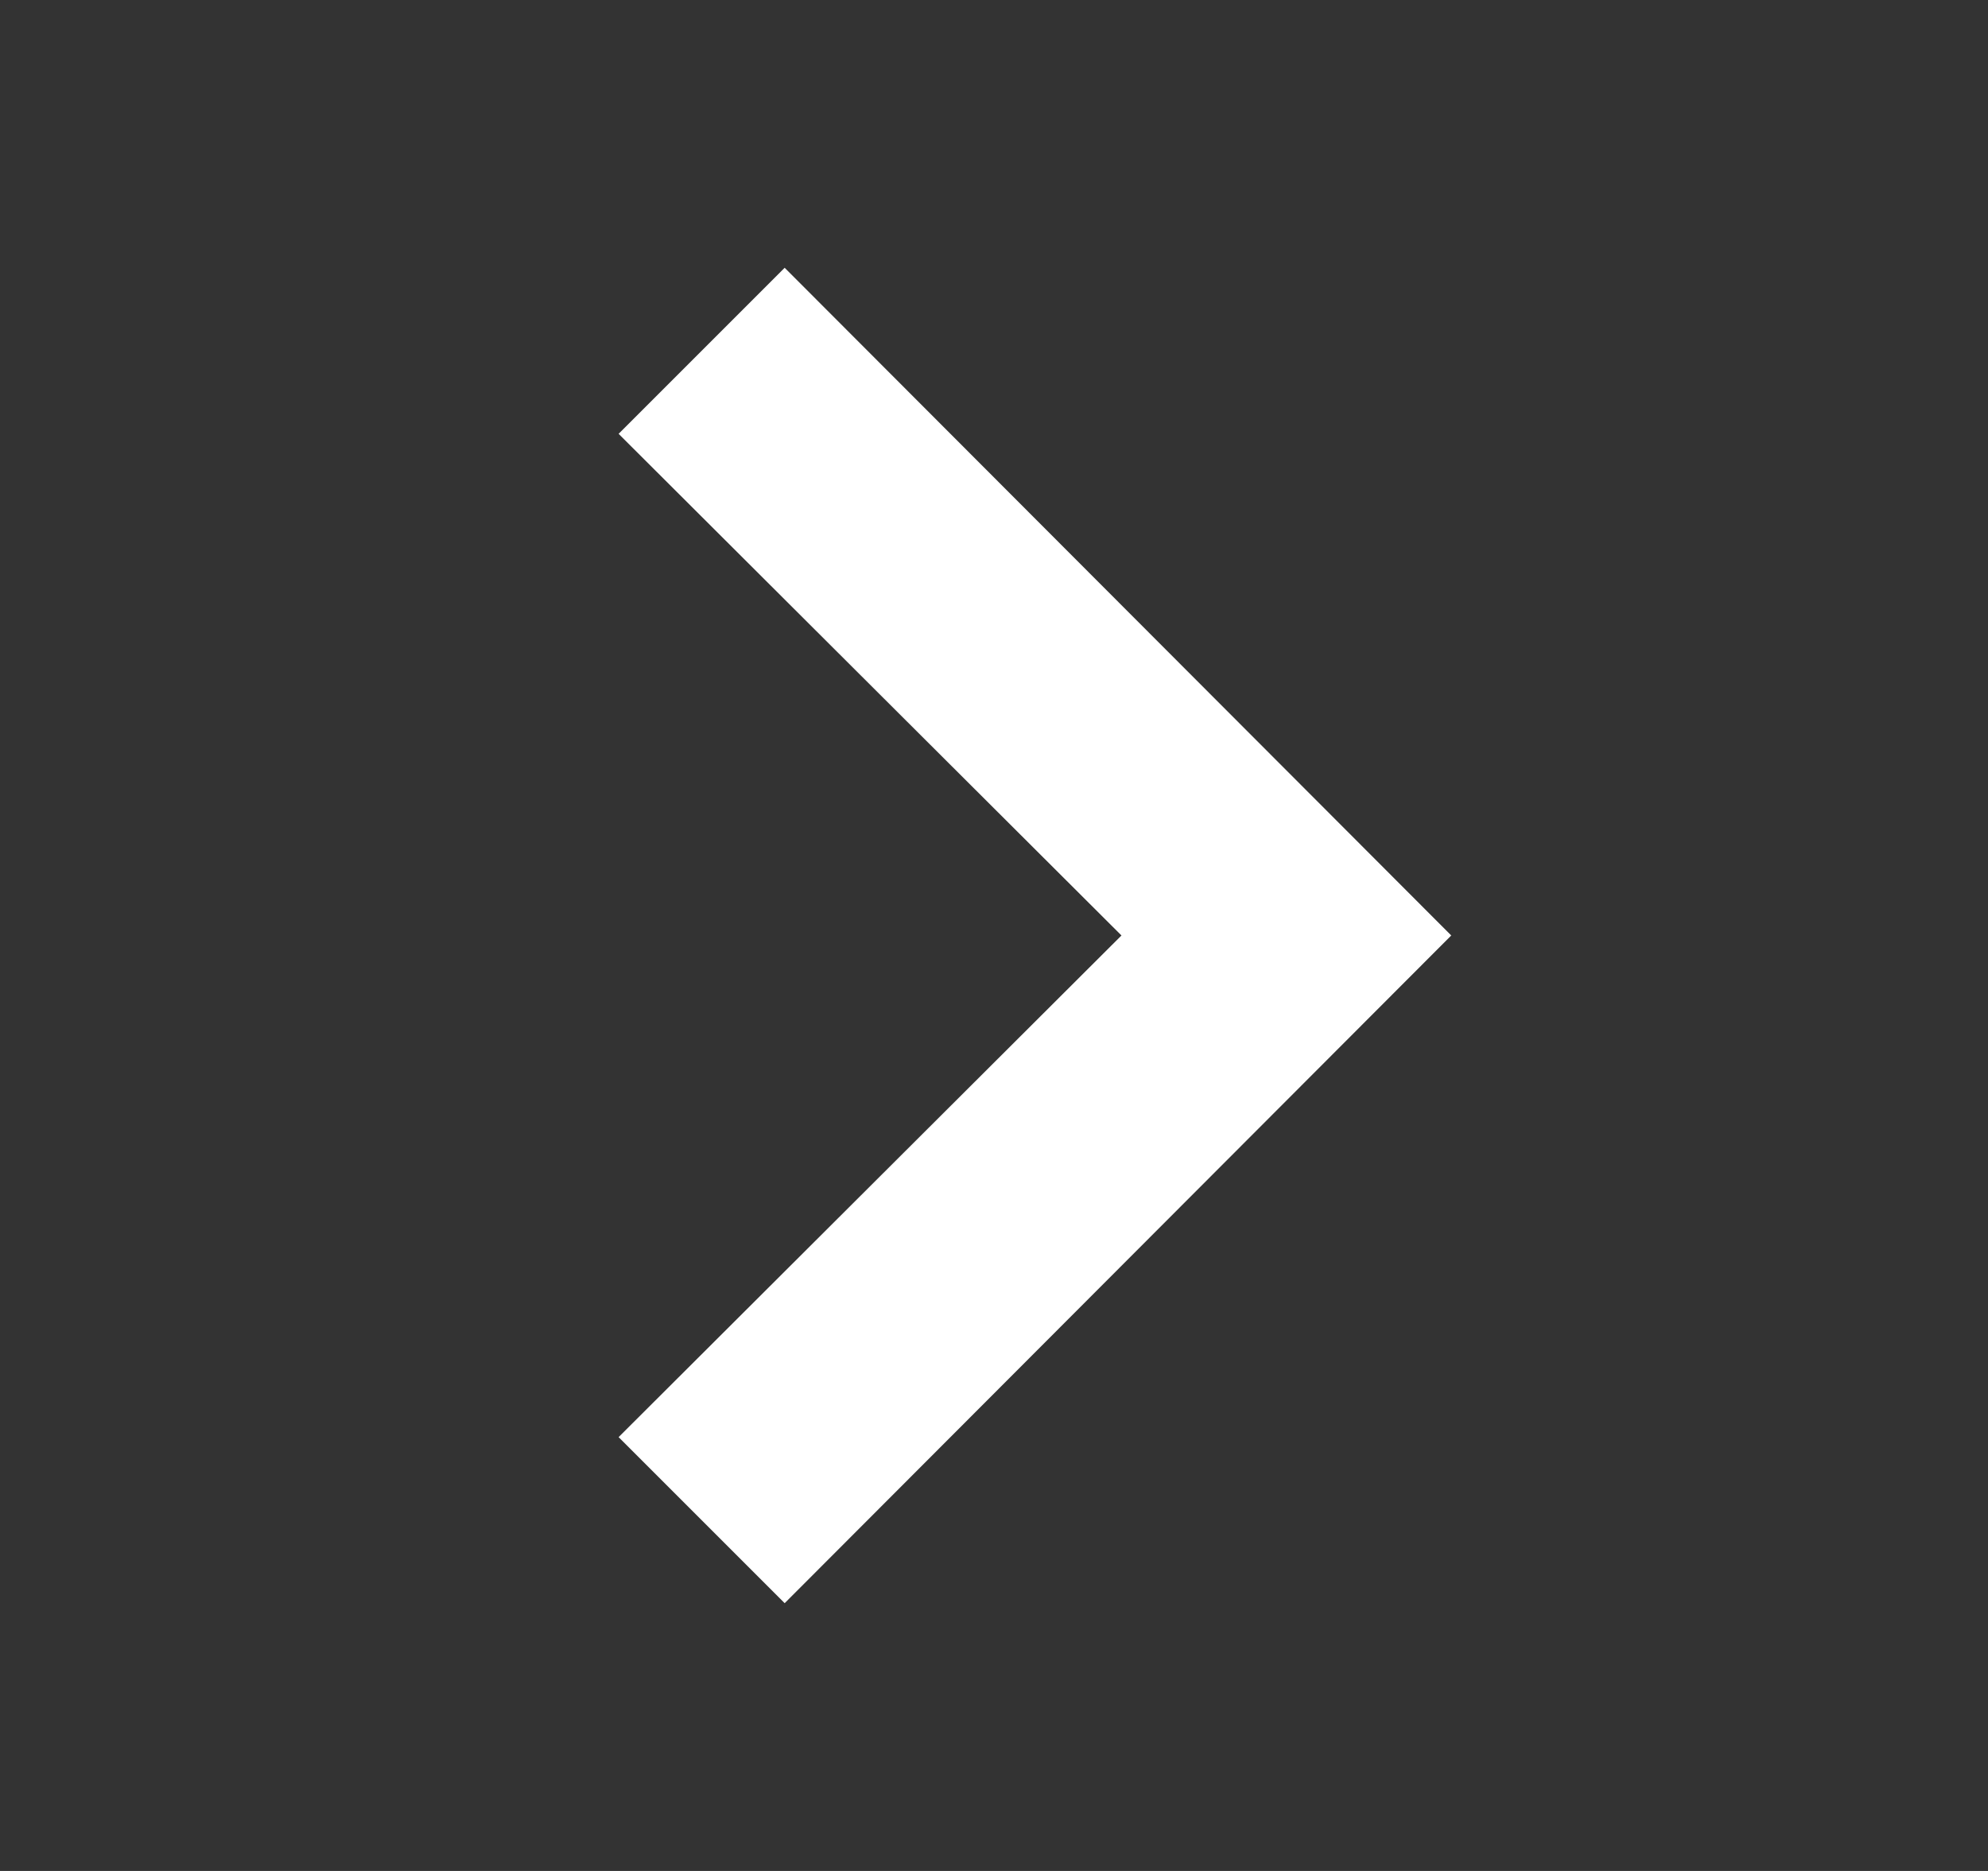 <svg width="17" height="16" viewBox="0 0 17 16" fill="none" xmlns="http://www.w3.org/2000/svg">
<rect x="0" y="0" width="17" height="16" fill="#333333" stroke="none"/>
<path d="M6.71 13.71L5.29 12.29L9.59 8L5.29 3.71L6.71 2.29L12.41 8L6.71 13.71Z" fill="white"/>
</svg>
